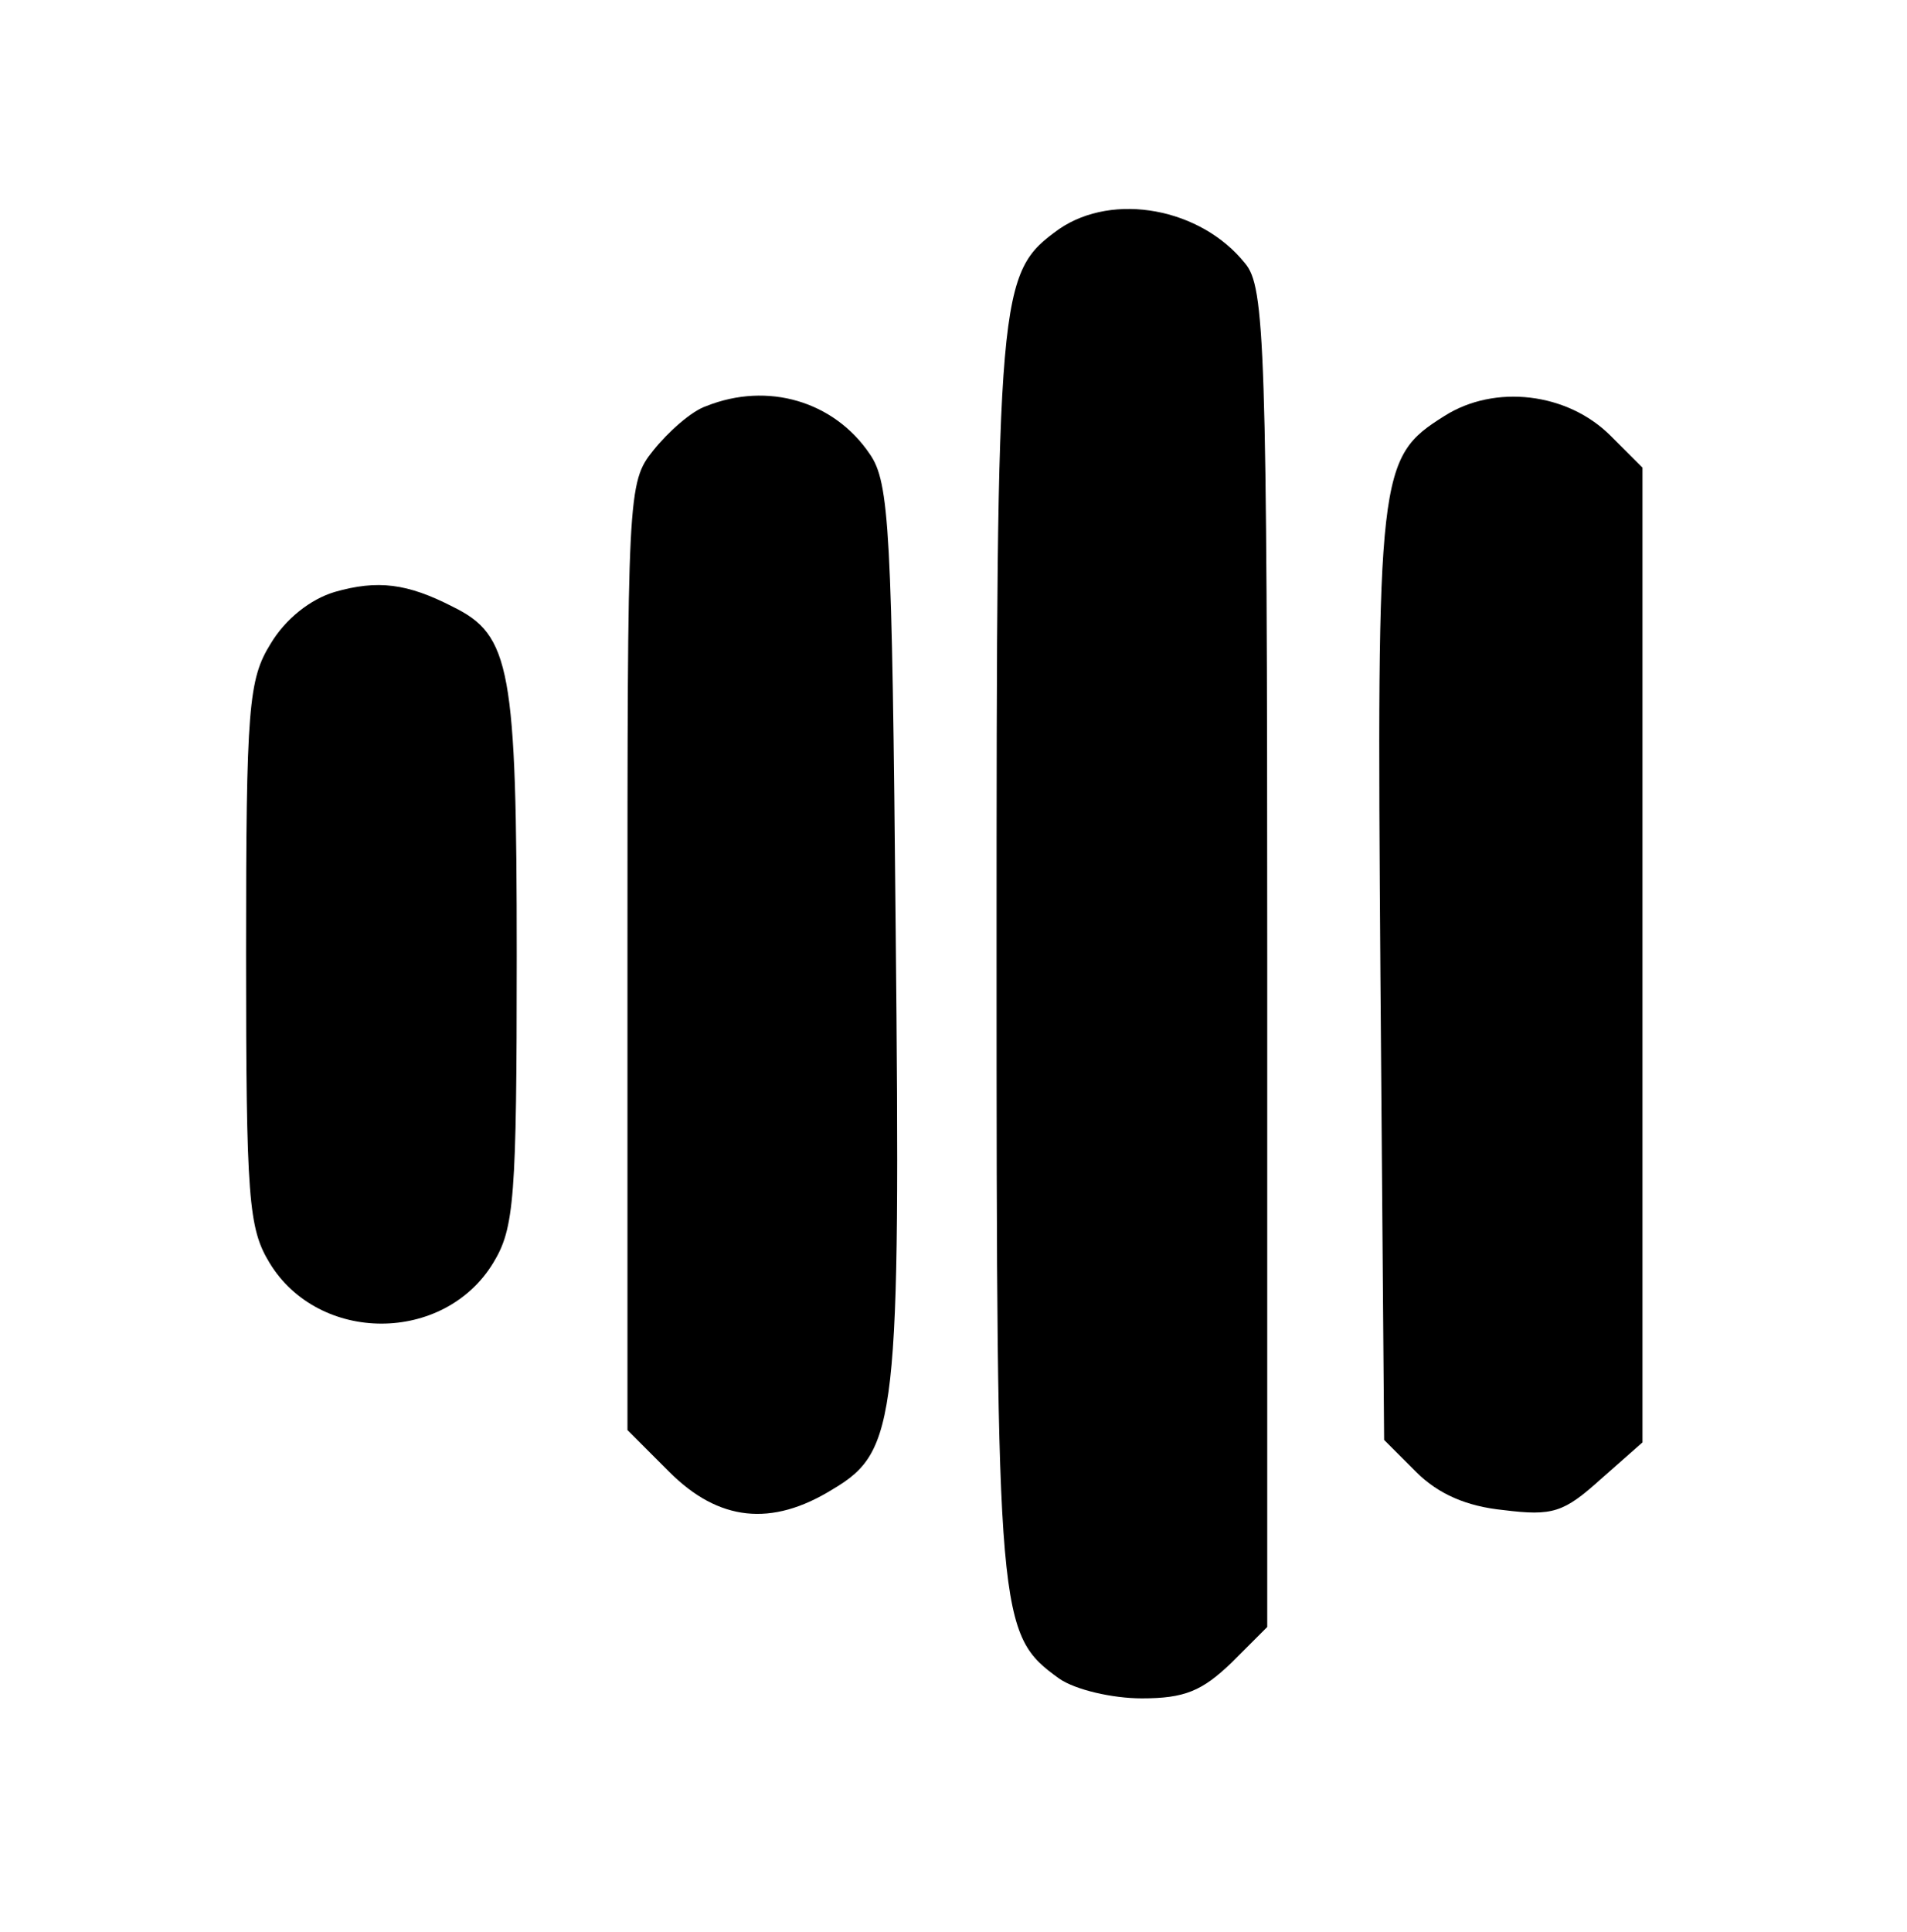 <?xml version="1.0" standalone="no"?>
<!DOCTYPE svg PUBLIC "-//W3C//DTD SVG 20010904//EN"
 "http://www.w3.org/TR/2001/REC-SVG-20010904/DTD/svg10.dtd">
<svg version="1.0" xmlns="http://www.w3.org/2000/svg"
 width="155pt" height="157pt" viewBox="0 0 155 157"
 preserveAspectRatio="xMidYMid meet">

<g transform="translate(0,157) scale(0.1,-0.1)"
fill="#000000" stroke="none">
<path d="M861 1384 c-50 -36 -51 -46 -51 -589 0 -543 1 -553 51 -589 13 -9 43
-16 67 -16 35 0 49 6 73 29 l29 29 0 544 c0 499 -2 545 -18 564 -36 45 -107
58 -151 28z"/>
<path d="M574 1240 c-12 -4 -31 -21 -43 -36 -21 -26 -21 -34 -21 -411 l0 -385
34 -34 c40 -40 83 -45 133 -14 52 31 55 56 51 455 -3 324 -5 363 -21 386 -29
43 -83 59 -133 39z"/>
<path d="M1174 1232 c-54 -34 -55 -44 -52 -455 l3 -377 26 -26 c18 -18 41 -28
71 -31 40 -5 49 -2 79 25 l34 30 0 396 0 396 -26 26 c-35 35 -94 42 -135 16z"/>
<path d="M272 1089 c-20 -6 -40 -22 -52 -42 -18 -29 -20 -51 -20 -252 0 -199
2 -223 19 -251 40 -66 142 -66 182 0 17 28 19 52 19 249 0 234 -5 261 -52 284
-37 19 -61 22 -96 12z"/>
</g>
</svg>
